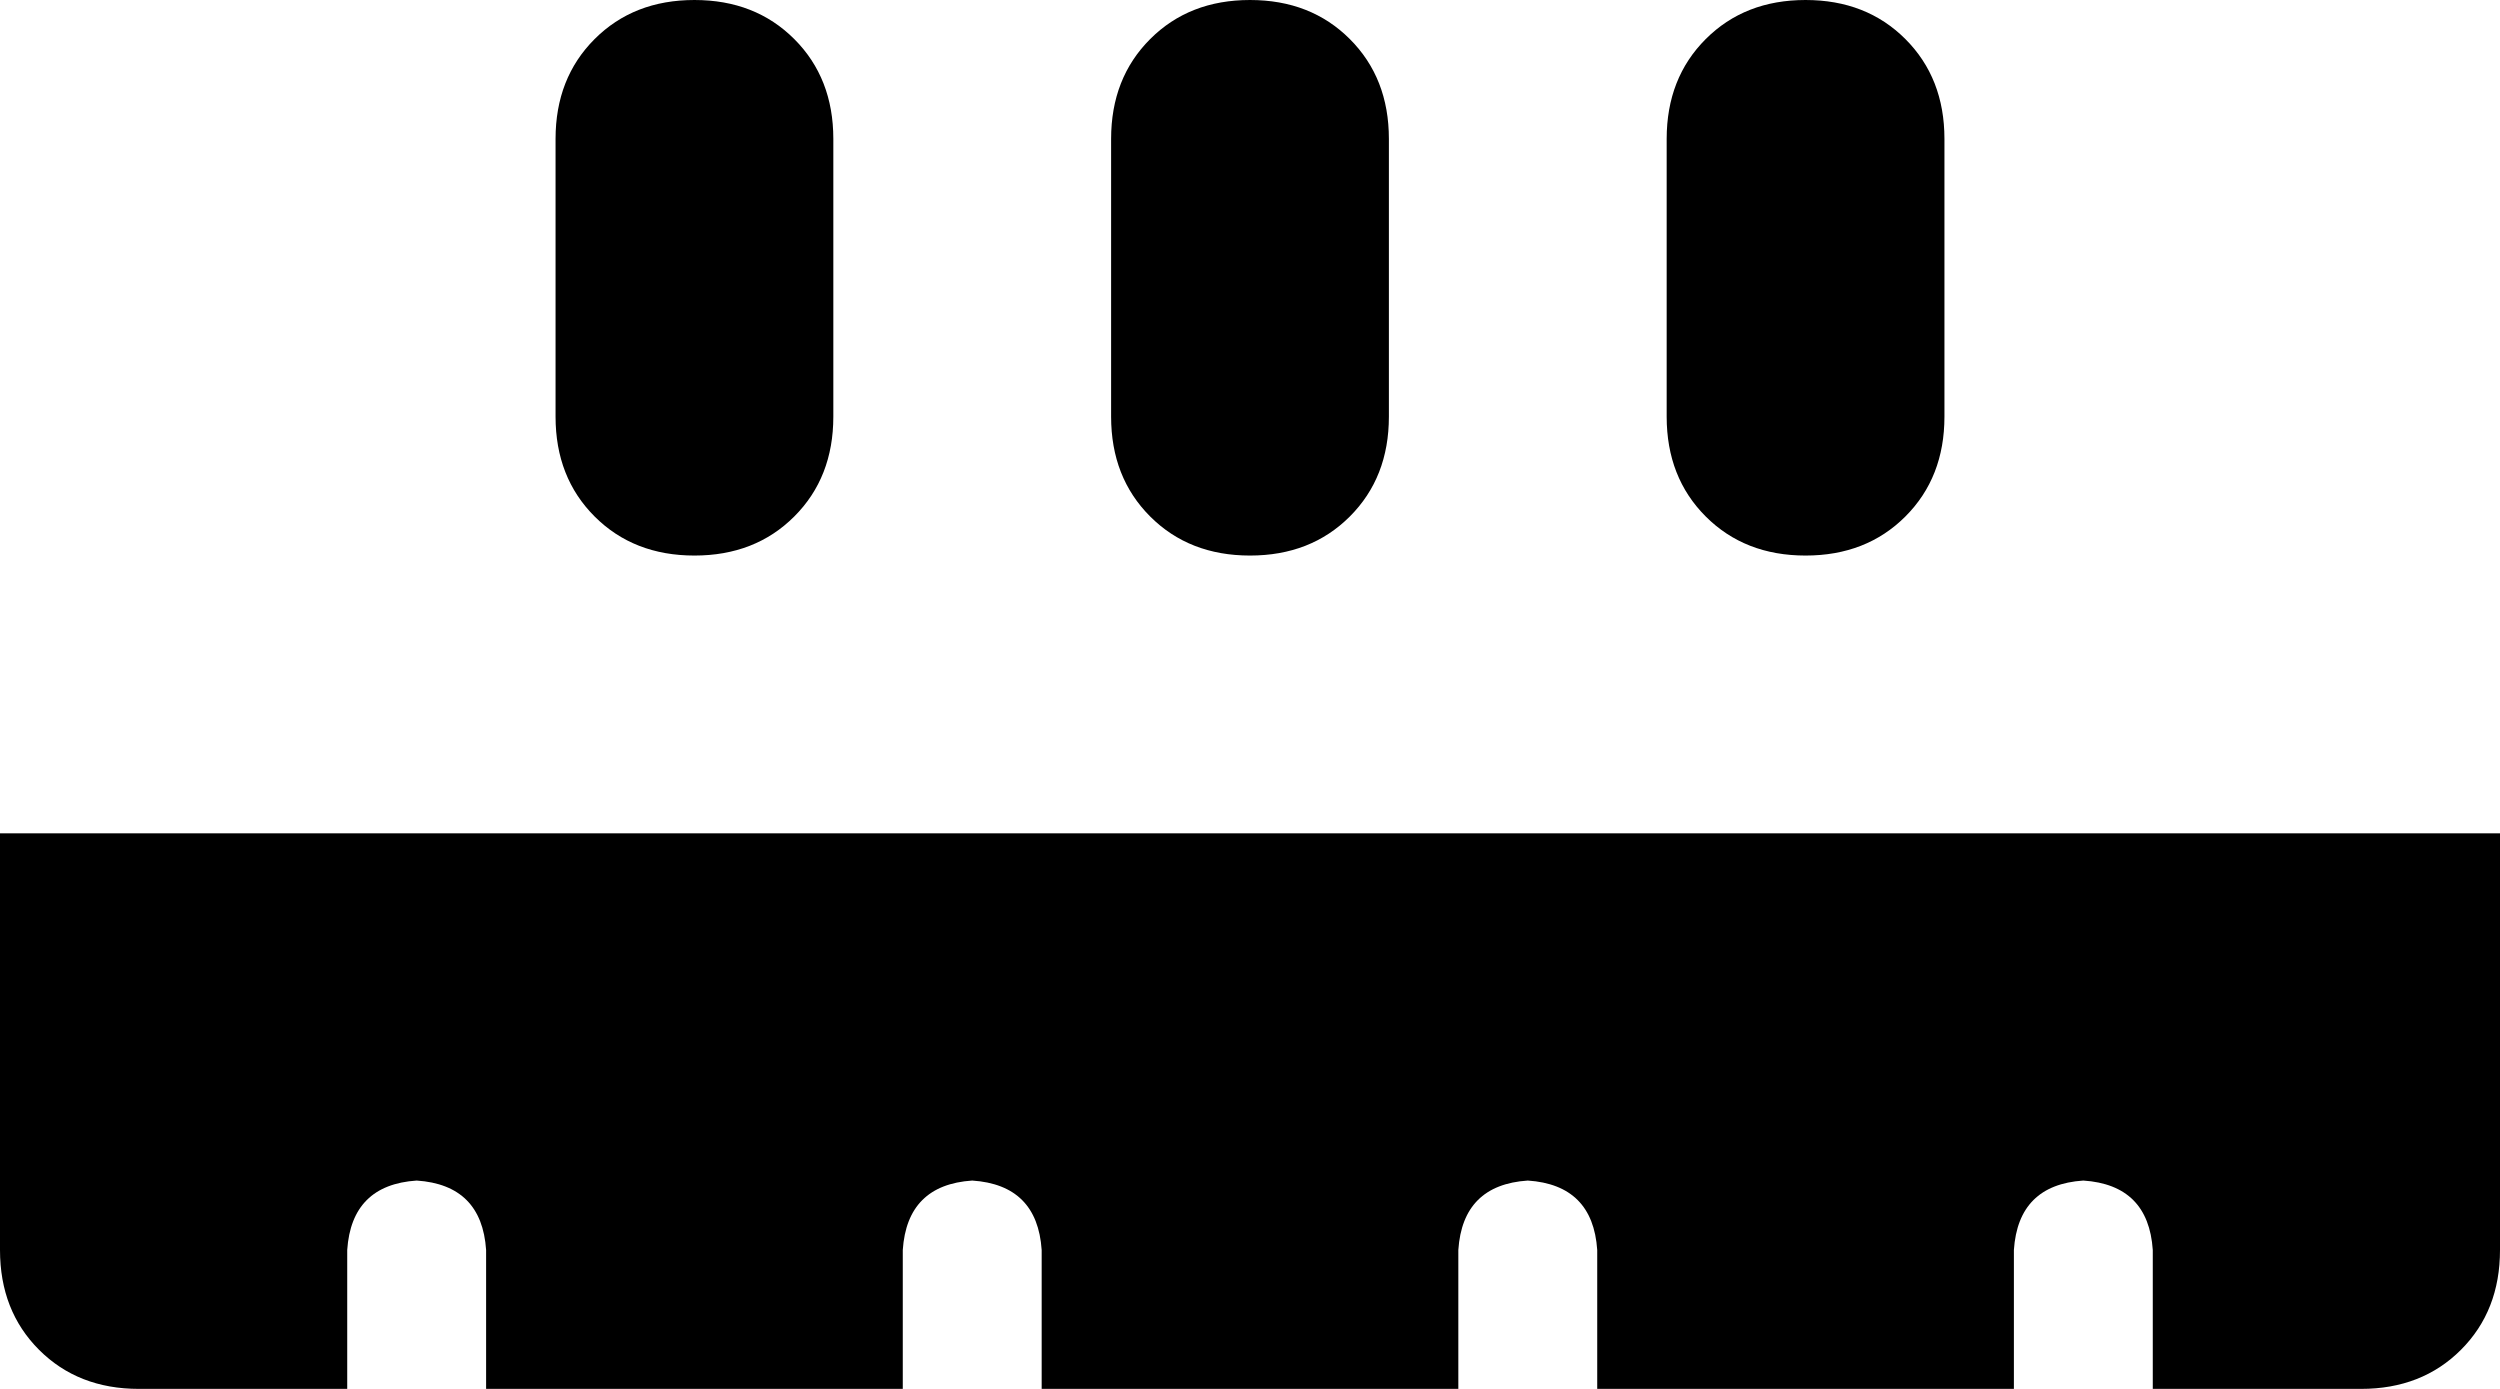 <svg xmlns="http://www.w3.org/2000/svg" viewBox="0 0 576 320">
    <path d="M 192 32 L 192 96 Q 192 110 183 119 Q 174 128 160 128 Q 146 128 137 119 Q 128 110 128 96 L 128 32 Q 128 18 137 9 Q 146 0 160 0 Q 174 0 183 9 Q 192 18 192 32 L 192 32 Z M 320 32 L 320 96 Q 320 110 311 119 Q 302 128 288 128 Q 274 128 265 119 Q 256 110 256 96 L 256 32 Q 256 18 265 9 Q 274 0 288 0 Q 302 0 311 9 Q 320 18 320 32 L 320 32 Z M 448 32 L 448 96 Q 448 110 439 119 Q 430 128 416 128 Q 402 128 393 119 Q 384 110 384 96 L 384 32 Q 384 18 393 9 Q 402 0 416 0 Q 430 0 439 9 Q 448 18 448 32 L 448 32 Z M 0 288 L 0 192 L 576 192 L 576 288 Q 576 302 567 311 Q 558 320 544 320 L 496 320 L 496 288 Q 495 273 480 272 Q 465 273 464 288 L 464 320 L 368 320 L 368 288 Q 367 273 352 272 Q 337 273 336 288 L 336 320 L 240 320 L 240 288 Q 239 273 224 272 Q 209 273 208 288 L 208 320 L 112 320 L 112 288 Q 111 273 96 272 Q 81 273 80 288 L 80 320 L 32 320 Q 18 320 9 311 Q 0 302 0 288 L 0 288 Z"/>
</svg>
